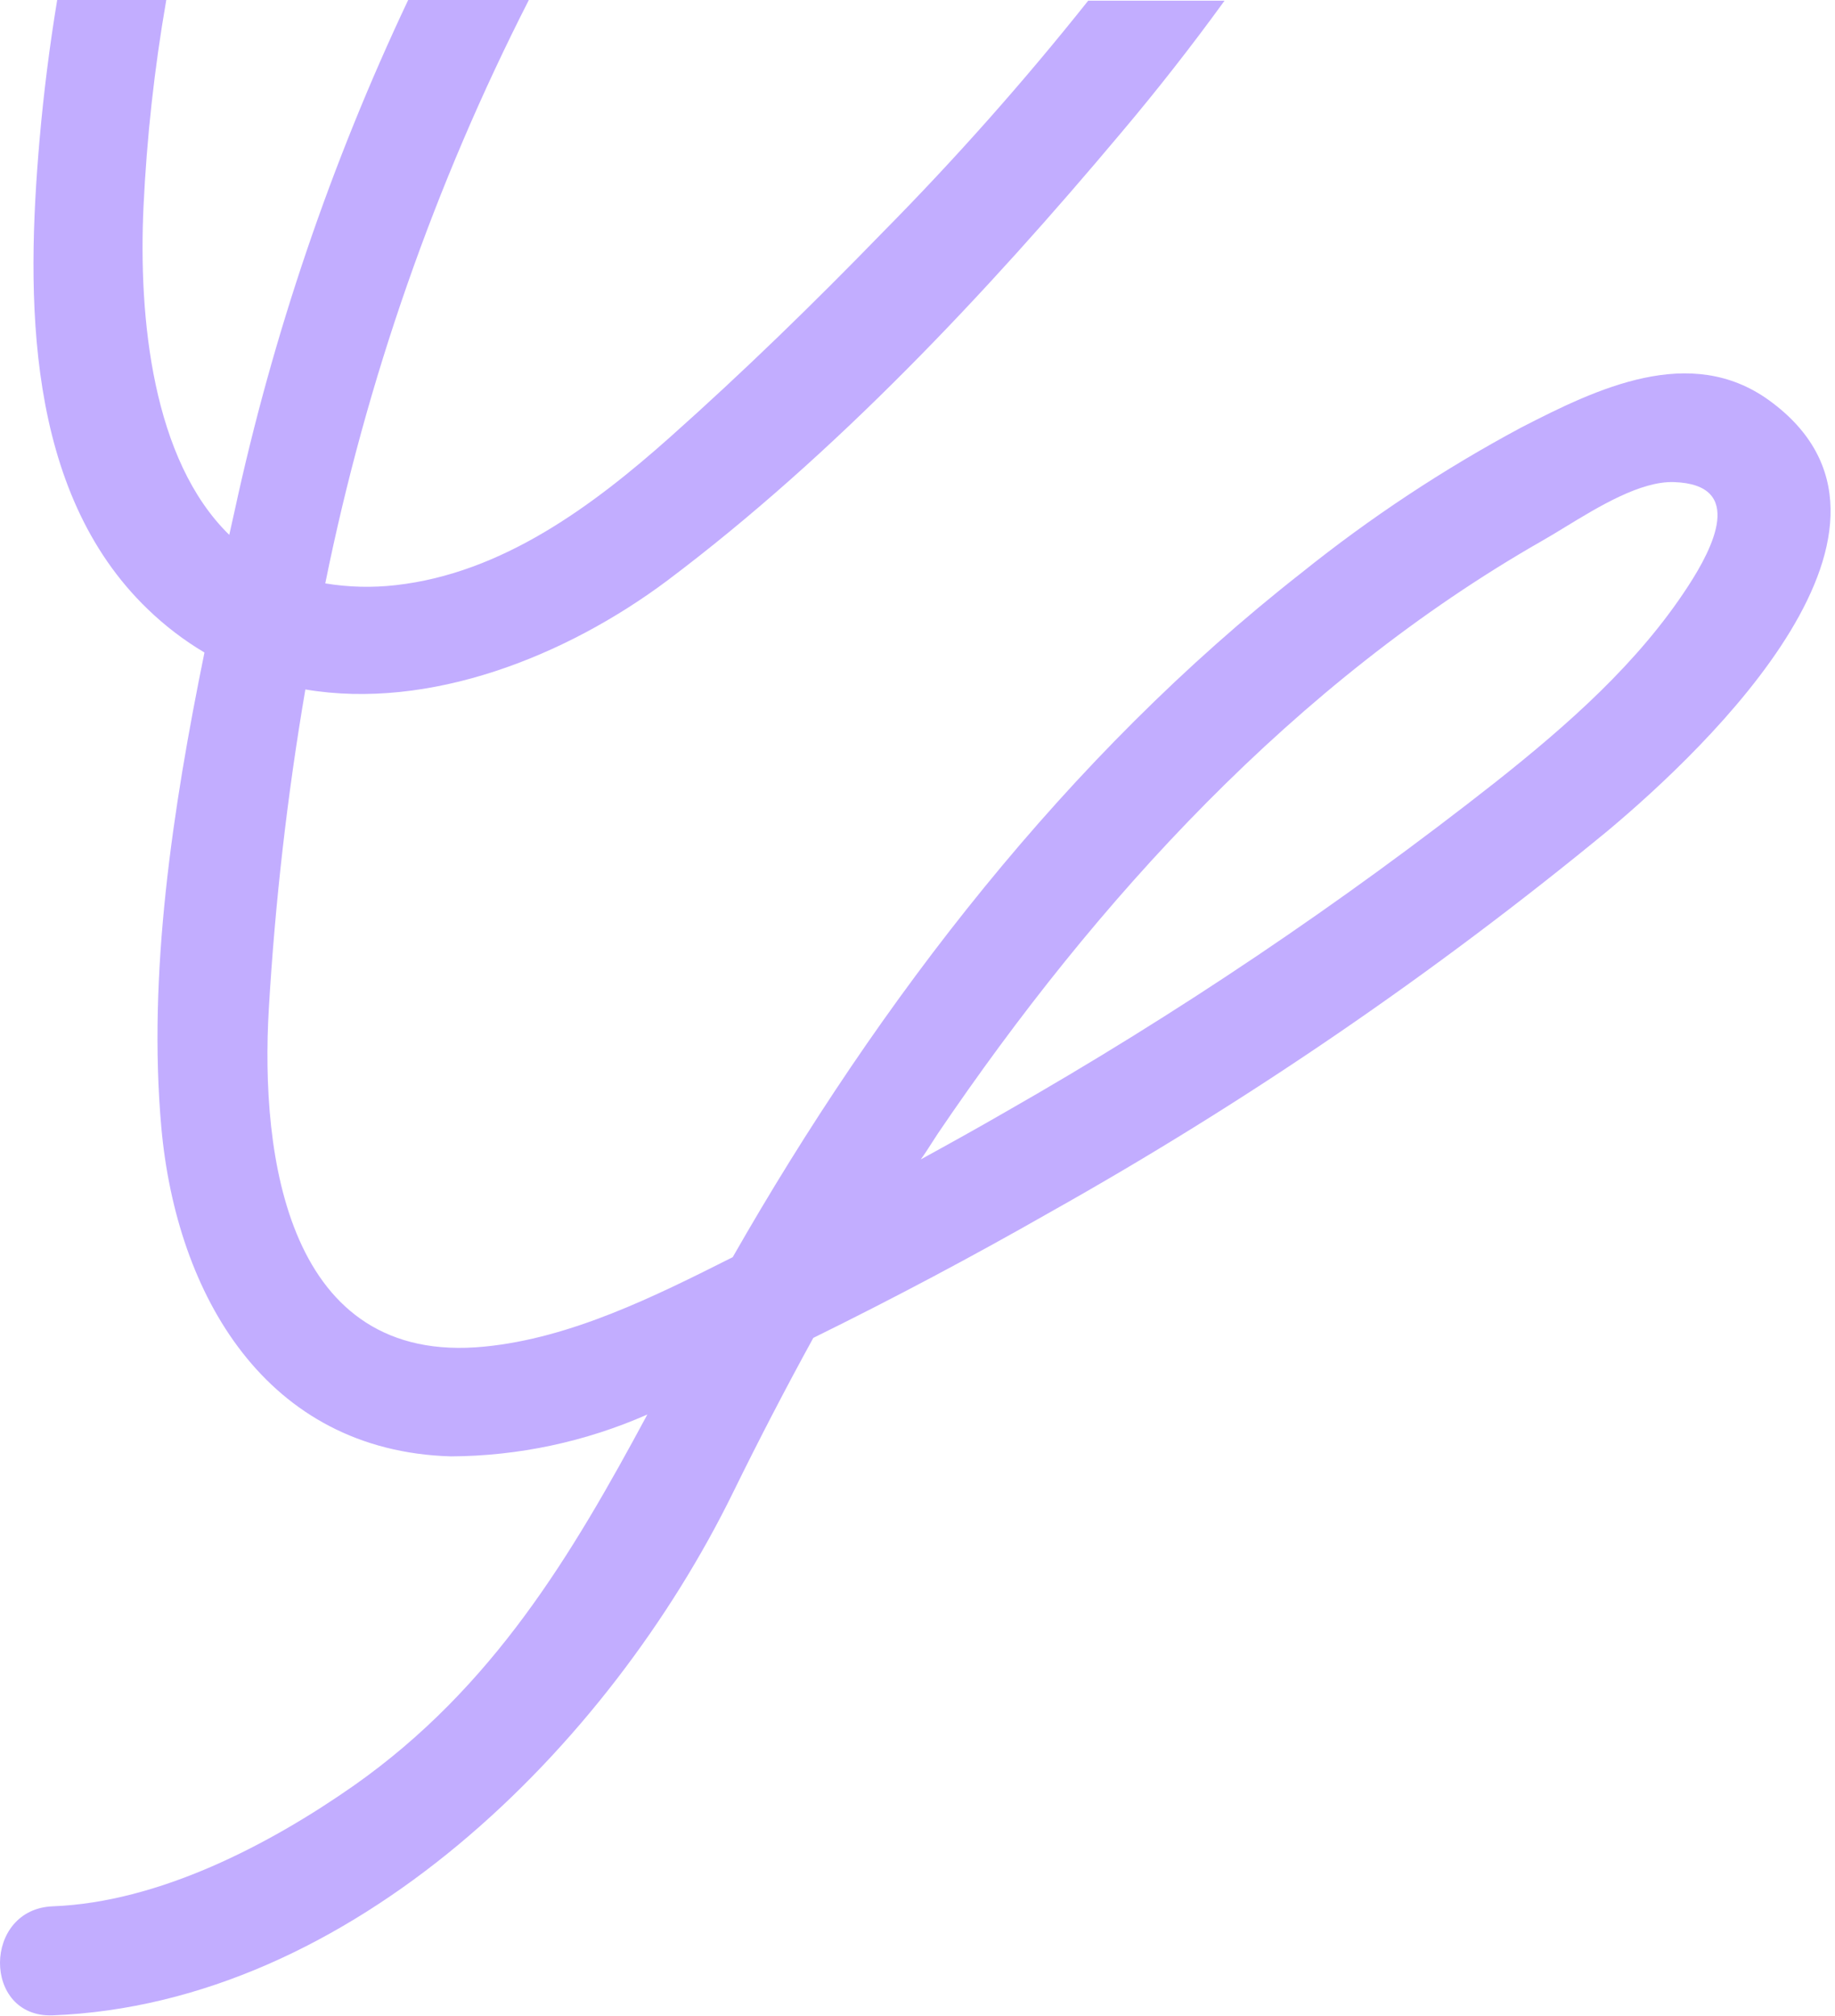 <svg width="243" height="267" viewBox="0 0 243 267" fill="none" xmlns="http://www.w3.org/2000/svg">
<path fill-rule="evenodd" clip-rule="evenodd" d="M97.119 197.584C80.633 231.279 46.595 265.371 6.959 266.924C-2.359 267.249 -2.304 252.803 7.031 252.478C21.026 251.936 35.58 244.388 46.902 236.461C65.356 223.46 75.757 205.872 85.725 187.345C77.523 190.957 68.666 192.844 59.705 192.889C35.183 192.166 23.373 171.455 21.369 149.371C19.545 129.002 22.849 107.152 27.075 86.423C24.357 84.806 21.836 82.879 19.563 80.68C3.311 65.043 3.438 39.275 5.243 18.473C5.785 12.285 6.562 6.127 7.573 0H22.019C20.444 9.059 19.437 18.208 19.003 27.393C18.317 42.218 20.213 60.944 30.361 70.839L31.066 67.679C36.121 44.316 43.834 21.609 54.053 0H70.033C57.578 24.411 48.508 50.406 43.074 77.267C46.154 77.778 49.29 77.857 52.391 77.502C66.494 75.931 78.502 67.011 88.759 57.874C98.474 49.224 107.845 40.087 116.874 30.788C126.494 21.05 135.584 10.803 144.105 0.09H162.162C157.816 6.085 153.236 11.936 148.42 17.642C130.652 38.805 110.536 60.221 88.398 76.87C74.891 86.982 56.851 94.079 40.437 91.316C38.046 105.319 36.431 119.443 35.598 133.625C34.46 153.072 38.018 180.935 64.147 178.353C75.595 177.233 86.664 171.726 97.029 166.507C116.513 132.36 141.342 100.164 172.382 75.841C181.455 68.555 191.181 62.124 201.437 56.628C211.495 51.445 223.846 45.486 234.265 53.016C257.09 69.557 226.103 98.972 212.939 110.005C189.843 129.007 165.11 145.926 139.031 160.566C128.762 166.429 118.319 171.972 107.701 177.197C104.029 183.89 100.502 190.686 97.119 197.584ZM204.236 71.615C171.534 90.287 145.17 119.179 124.223 150.093C123.932 150.526 123.656 150.96 123.38 151.393C122.921 152.115 122.461 152.838 121.93 153.56C125.686 151.501 129.424 149.425 133.144 147.276C155.865 134.313 177.594 119.683 198.15 103.505C207.594 96.011 216.966 87.795 223.575 77.593C226.789 72.645 231.195 64.158 221.661 63.851C217.259 63.706 211.676 67.114 207.236 69.824C206.157 70.483 205.146 71.1 204.236 71.615Z" fill="#C2ADFF"/>
</svg>
